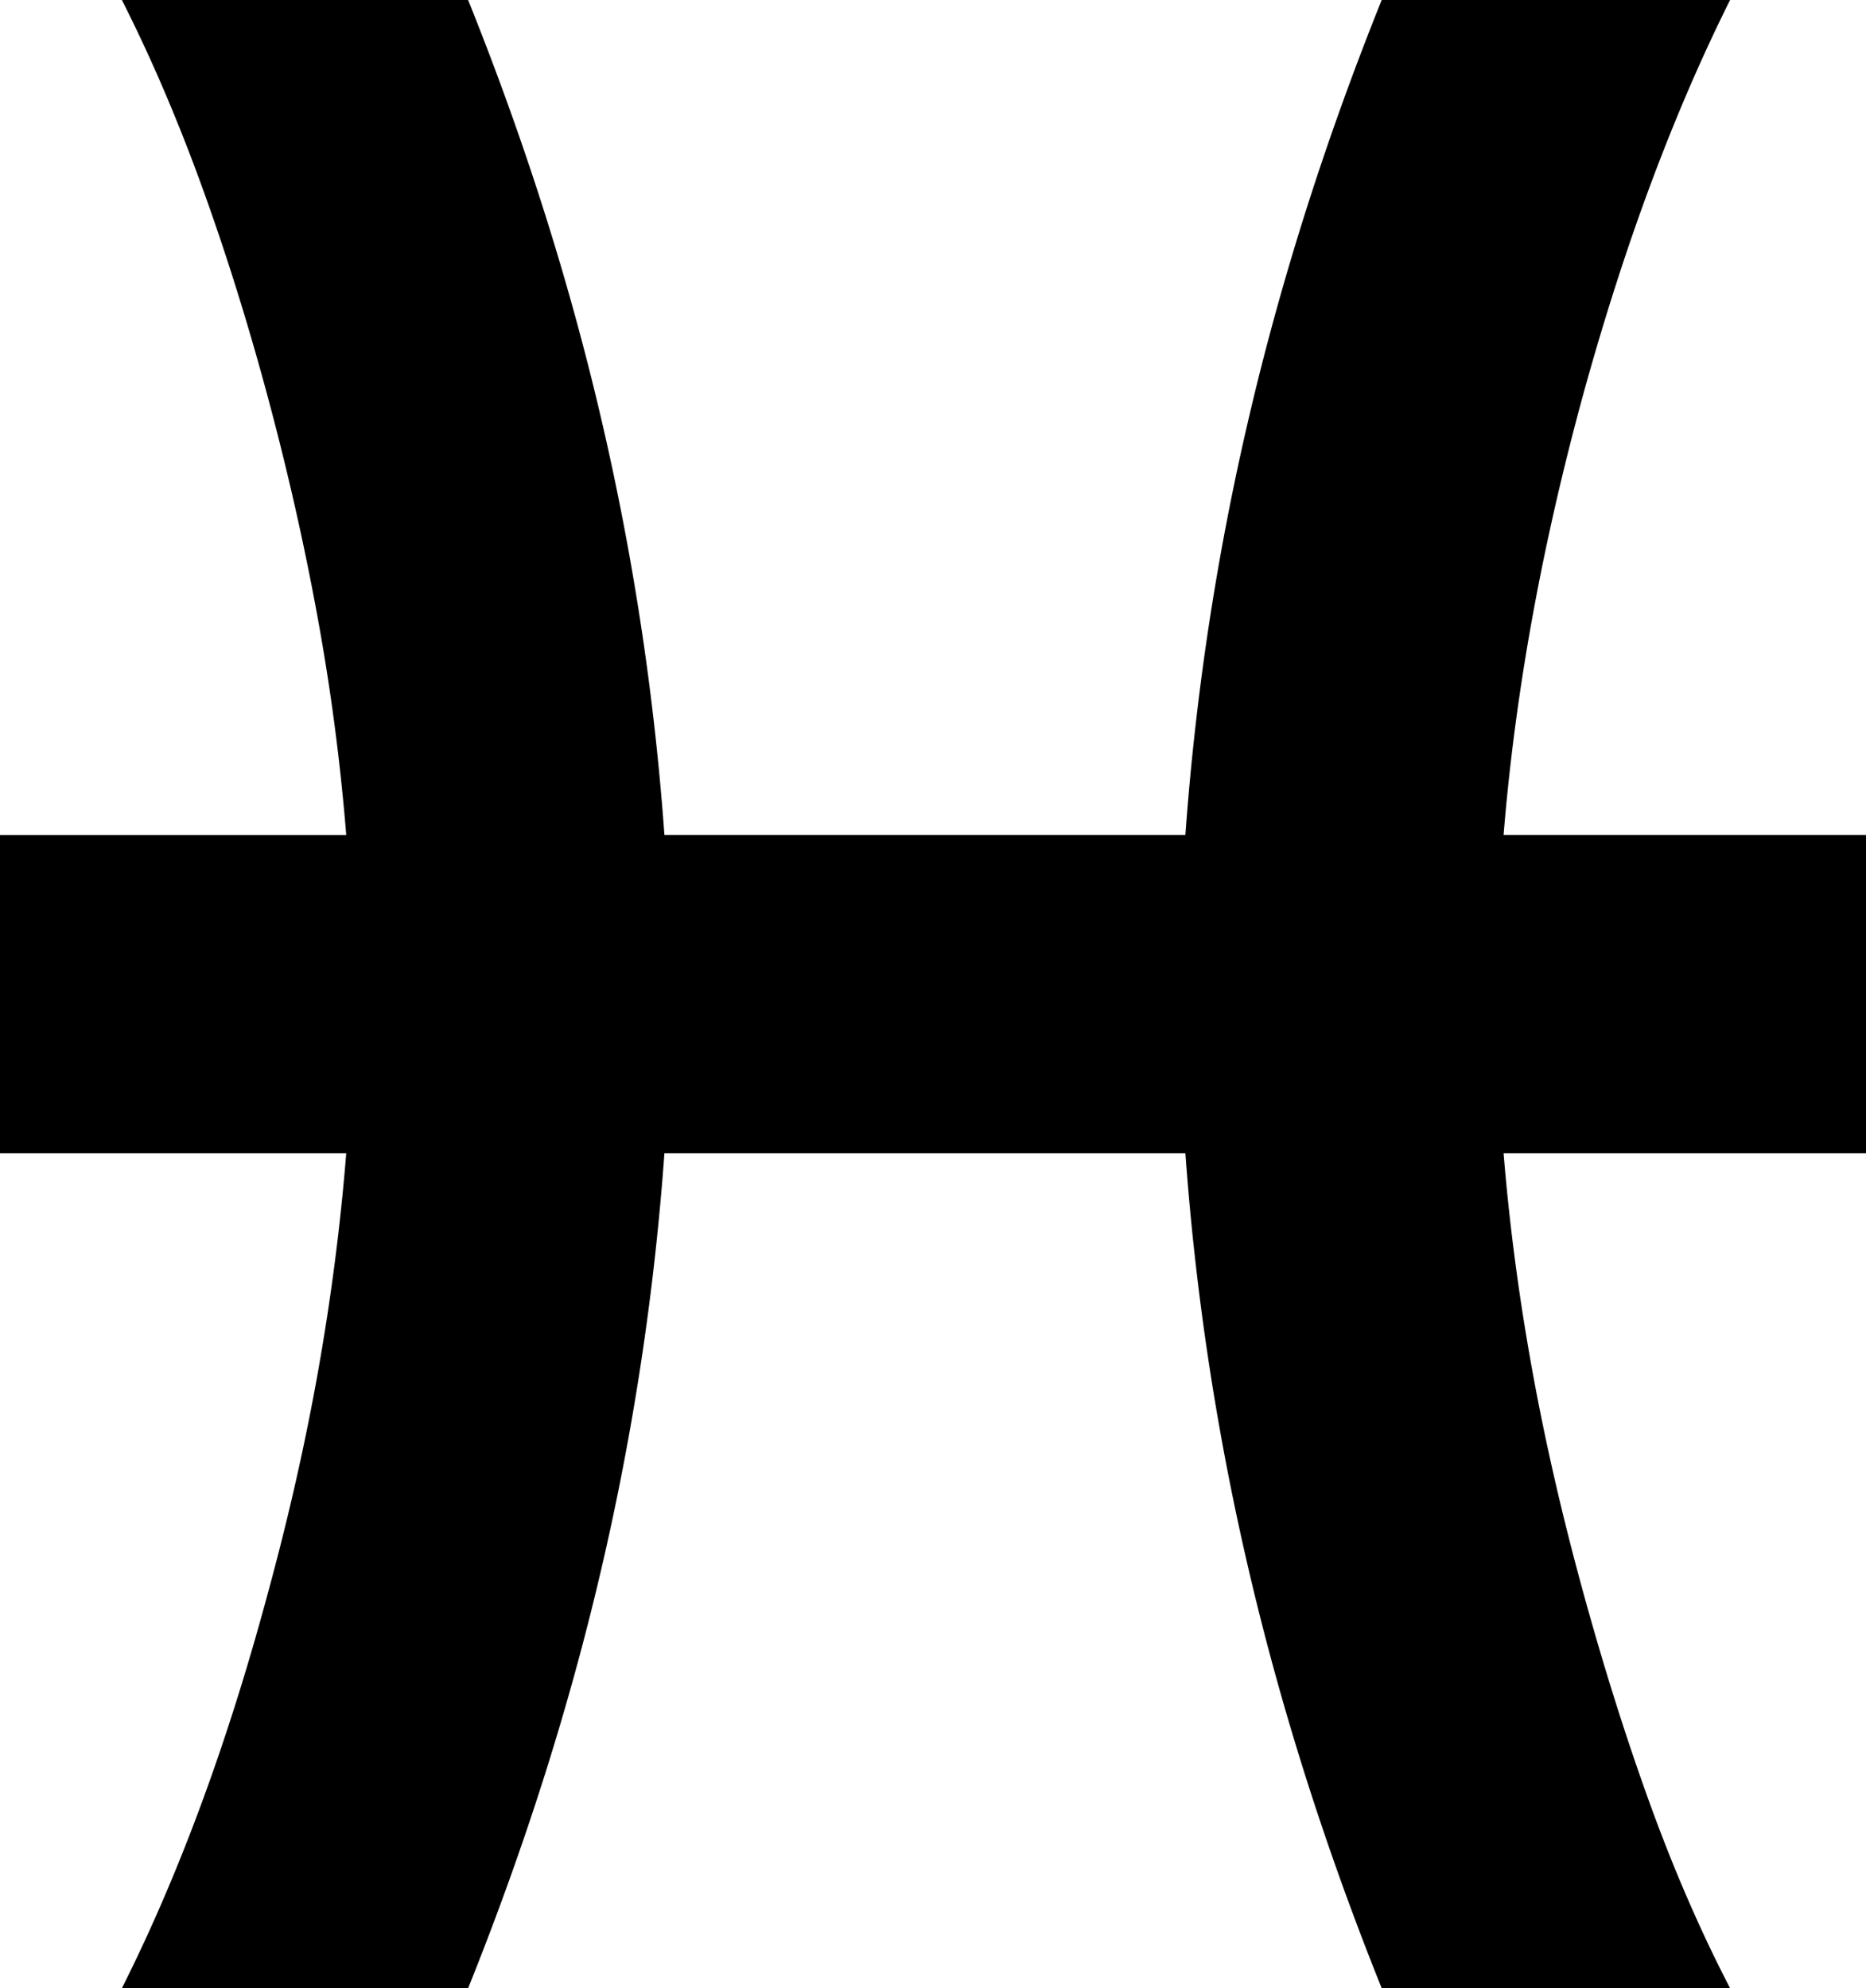 <svg viewBox="0 0 1730 1843" xmlns="http://www.w3.org/2000/svg"><path d="m1730 774v295h-336q8 98 26 198t47 206q29 106 62.5 198.5t74.5 171.5h-323q-78-194-123-386.5a2479.58 2479.58 0 0 1 -59-387.5h-483a2479.58 2479.58 0 0 1 -59 387.5q-45 192.5-123 386.5h-321q79-157 135-365 29-106 47-207.5t26-201.5h-321v-295h321a2023 2023 0 0 0 -26.5-201.5q-18.5-101.5-46.5-205.5t-61.5-196q-33.5-92-73.5-171h321q78 194 123 386.5a2479.58 2479.58 0 0 1 59 387.5h483a2479.58 2479.58 0 0 1 59-387.5q45-192.5 123-386.5h323q-39 78-73 169t-63 196q-58 212-74 409z"/></svg>